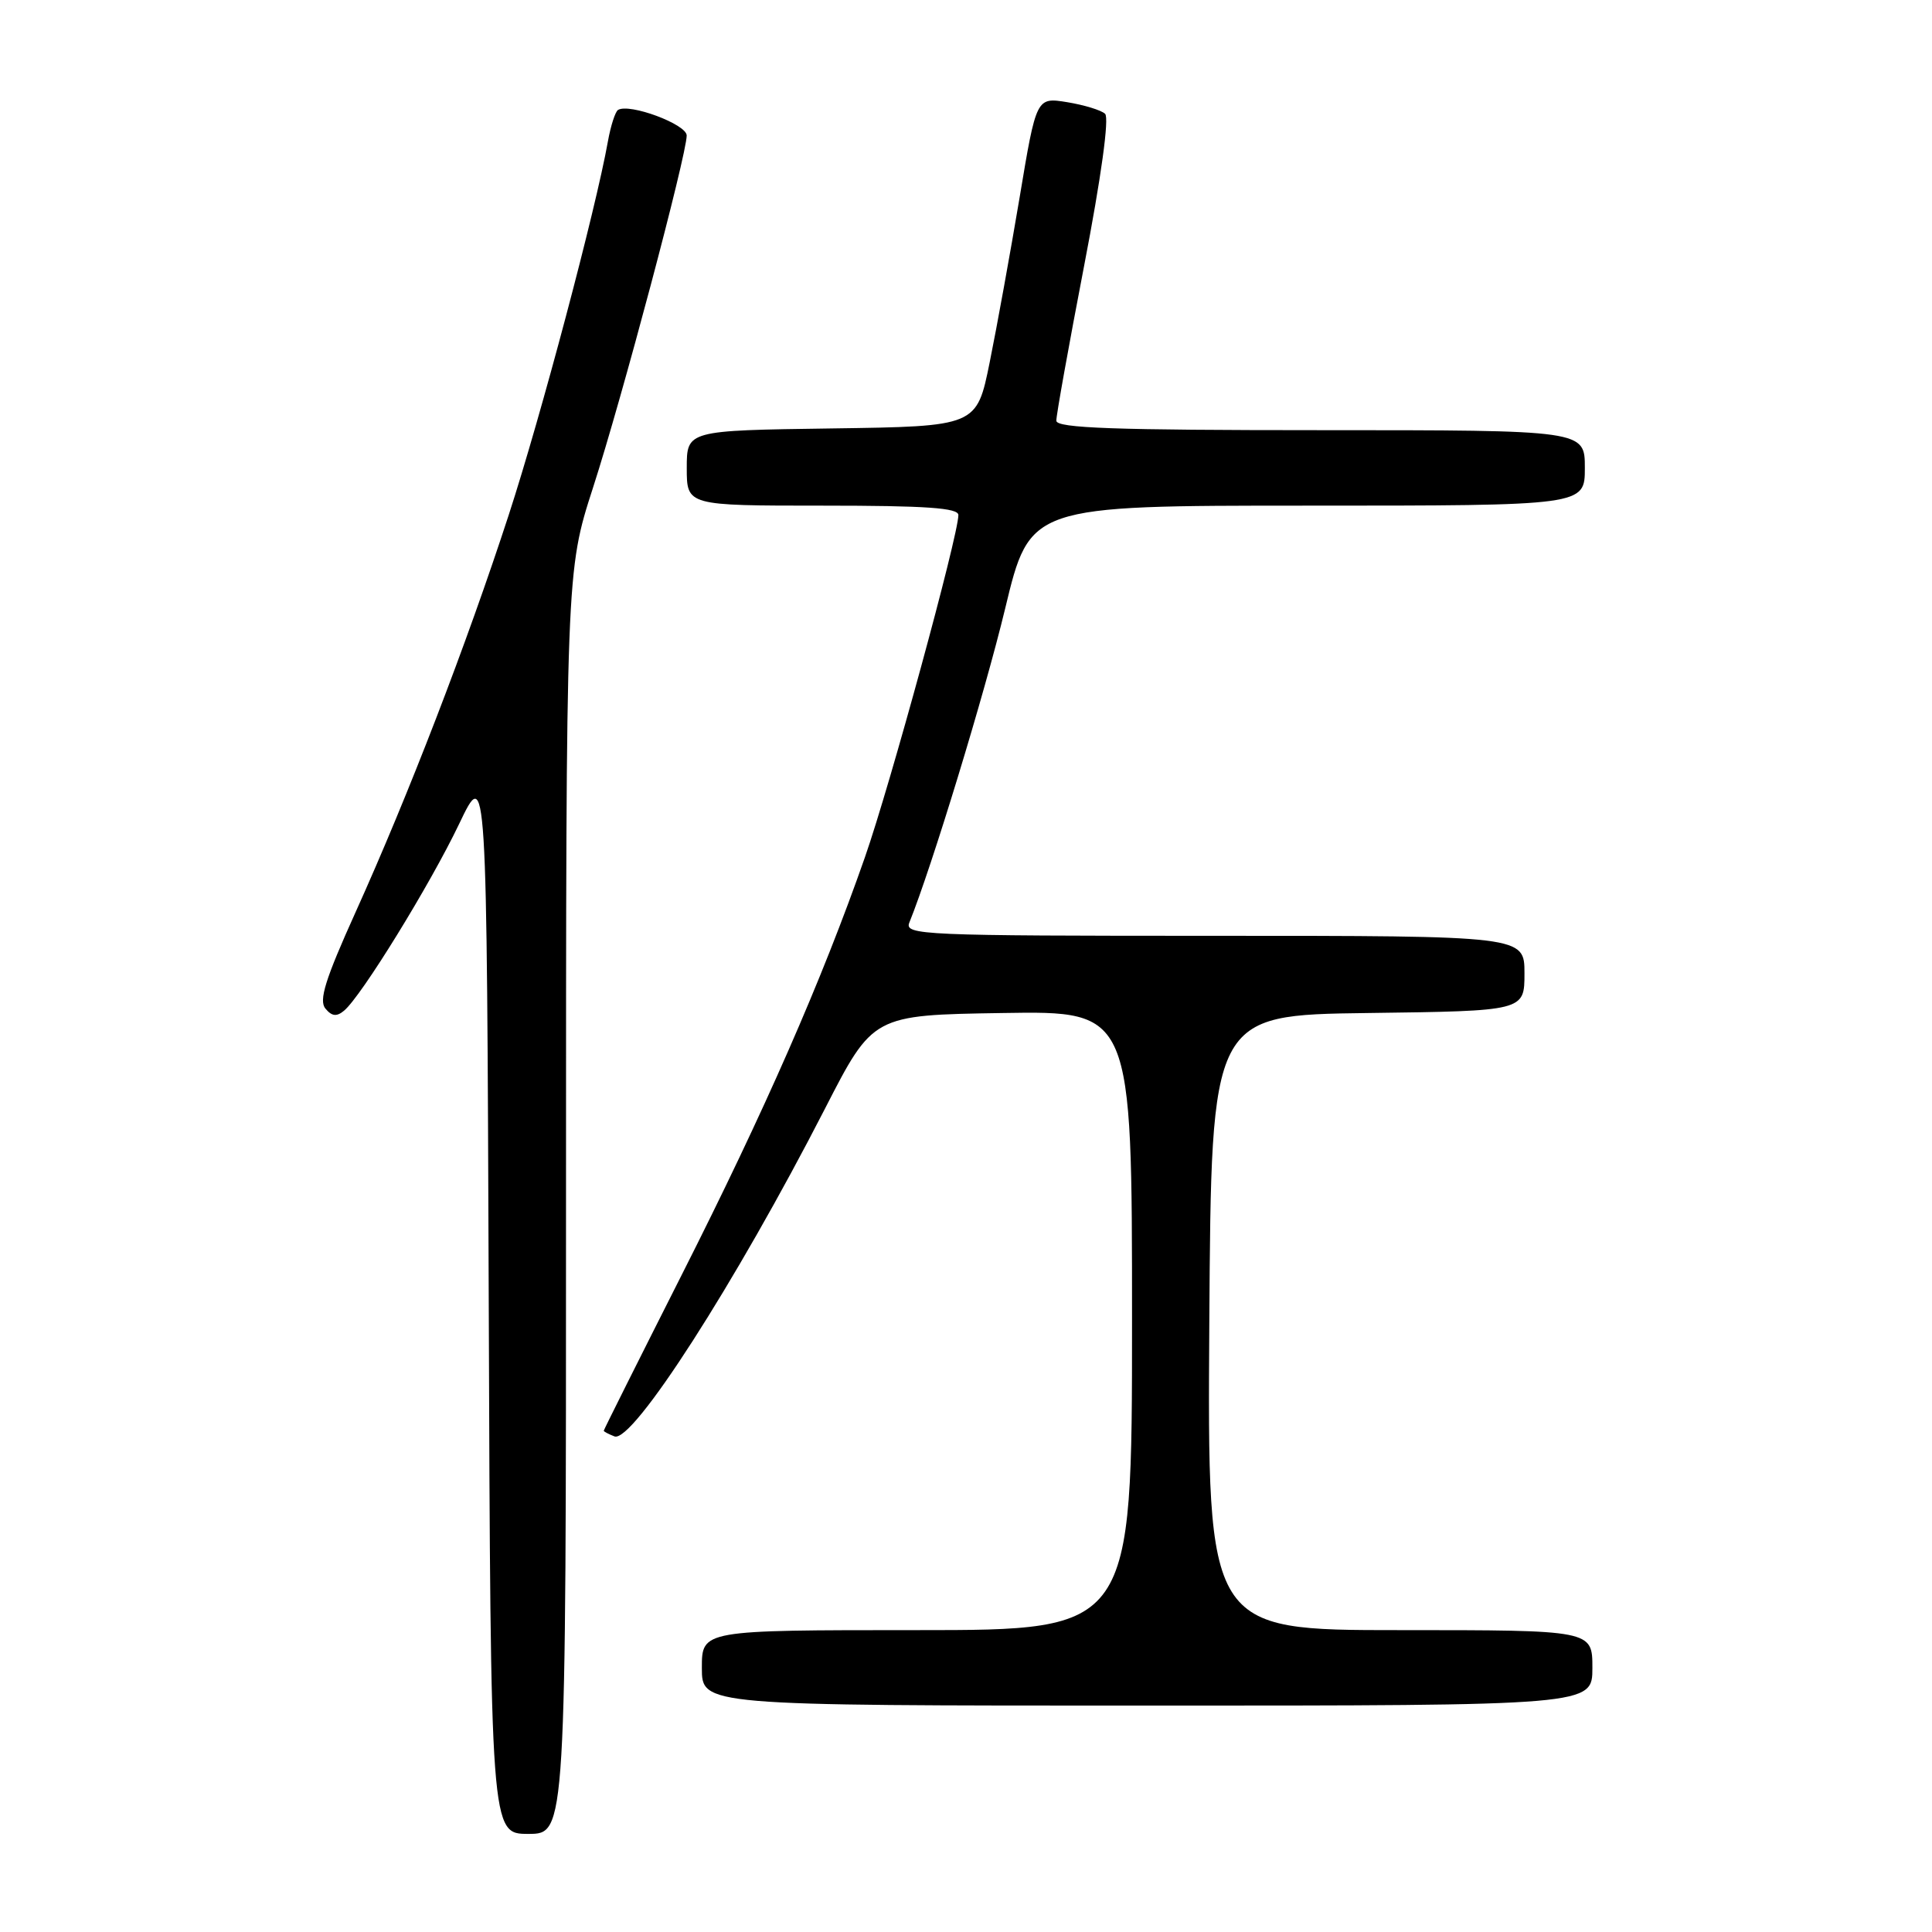 <?xml version="1.0" encoding="UTF-8" standalone="no"?>
<!DOCTYPE svg PUBLIC "-//W3C//DTD SVG 1.1//EN" "http://www.w3.org/Graphics/SVG/1.1/DTD/svg11.dtd" >
<svg xmlns="http://www.w3.org/2000/svg" xmlns:xlink="http://www.w3.org/1999/xlink" version="1.1" viewBox="0 0 256 256">
 <g >
 <path fill="currentColor"
d=" M 75.00 159.35 C 75.00 75.69 75.00 75.69 78.58 64.61 C 82.40 52.81 90.98 20.54 90.99 17.96 C 91.00 16.47 83.39 13.64 81.89 14.57 C 81.53 14.79 80.92 16.67 80.55 18.74 C 78.94 27.77 71.68 55.12 67.41 68.23 C 61.82 85.38 54.10 105.41 47.11 120.88 C 43.10 129.76 42.22 132.56 43.12 133.64 C 43.97 134.67 44.61 134.74 45.59 133.92 C 47.87 132.03 57.00 117.21 60.84 109.17 C 64.50 101.50 64.50 101.50 64.76 172.25 C 65.01 243.00 65.01 243.00 70.01 243.00 C 75.00 243.00 75.00 243.00 75.00 159.35 Z  M 211.00 221.00 C 211.00 216.00 211.00 216.00 185.49 216.00 C 159.98 216.00 159.98 216.00 160.24 175.25 C 160.50 134.50 160.50 134.50 181.25 134.23 C 202.00 133.96 202.00 133.96 202.00 128.98 C 202.00 124.00 202.00 124.00 160.89 124.00 C 122.14 124.00 119.83 123.90 120.49 122.25 C 123.43 115.00 130.48 91.88 133.19 80.63 C 136.47 67.00 136.47 67.00 173.23 67.00 C 210.00 67.00 210.00 67.00 210.00 62.00 C 210.00 57.00 210.00 57.00 175.00 57.00 C 147.68 57.00 139.99 56.73 139.97 55.75 C 139.95 55.06 141.61 45.83 143.65 35.23 C 145.92 23.45 147.00 15.62 146.43 15.08 C 145.92 14.60 143.66 13.91 141.41 13.54 C 137.32 12.88 137.32 12.88 135.10 26.19 C 133.87 33.51 132.09 43.33 131.14 48.00 C 129.42 56.50 129.42 56.50 110.21 56.77 C 91.00 57.04 91.00 57.04 91.00 62.02 C 91.00 67.00 91.00 67.00 109.00 67.00 C 122.74 67.00 127.00 67.30 126.99 68.25 C 126.98 70.97 117.93 104.09 114.61 113.58 C 108.89 129.94 101.33 147.17 90.33 168.93 C 84.65 180.17 80.00 189.46 80.00 189.58 C 80.00 189.69 80.64 190.03 81.42 190.33 C 83.82 191.25 97.44 170.04 109.31 146.91 C 115.67 134.50 115.67 134.50 132.84 134.23 C 150.00 133.95 150.00 133.95 150.00 174.98 C 150.00 216.00 150.00 216.00 121.50 216.00 C 93.00 216.00 93.00 216.00 93.00 221.00 C 93.00 226.00 93.00 226.00 152.00 226.00 C 211.00 226.00 211.00 226.00 211.00 221.00 Z "/>
</g>
</svg>